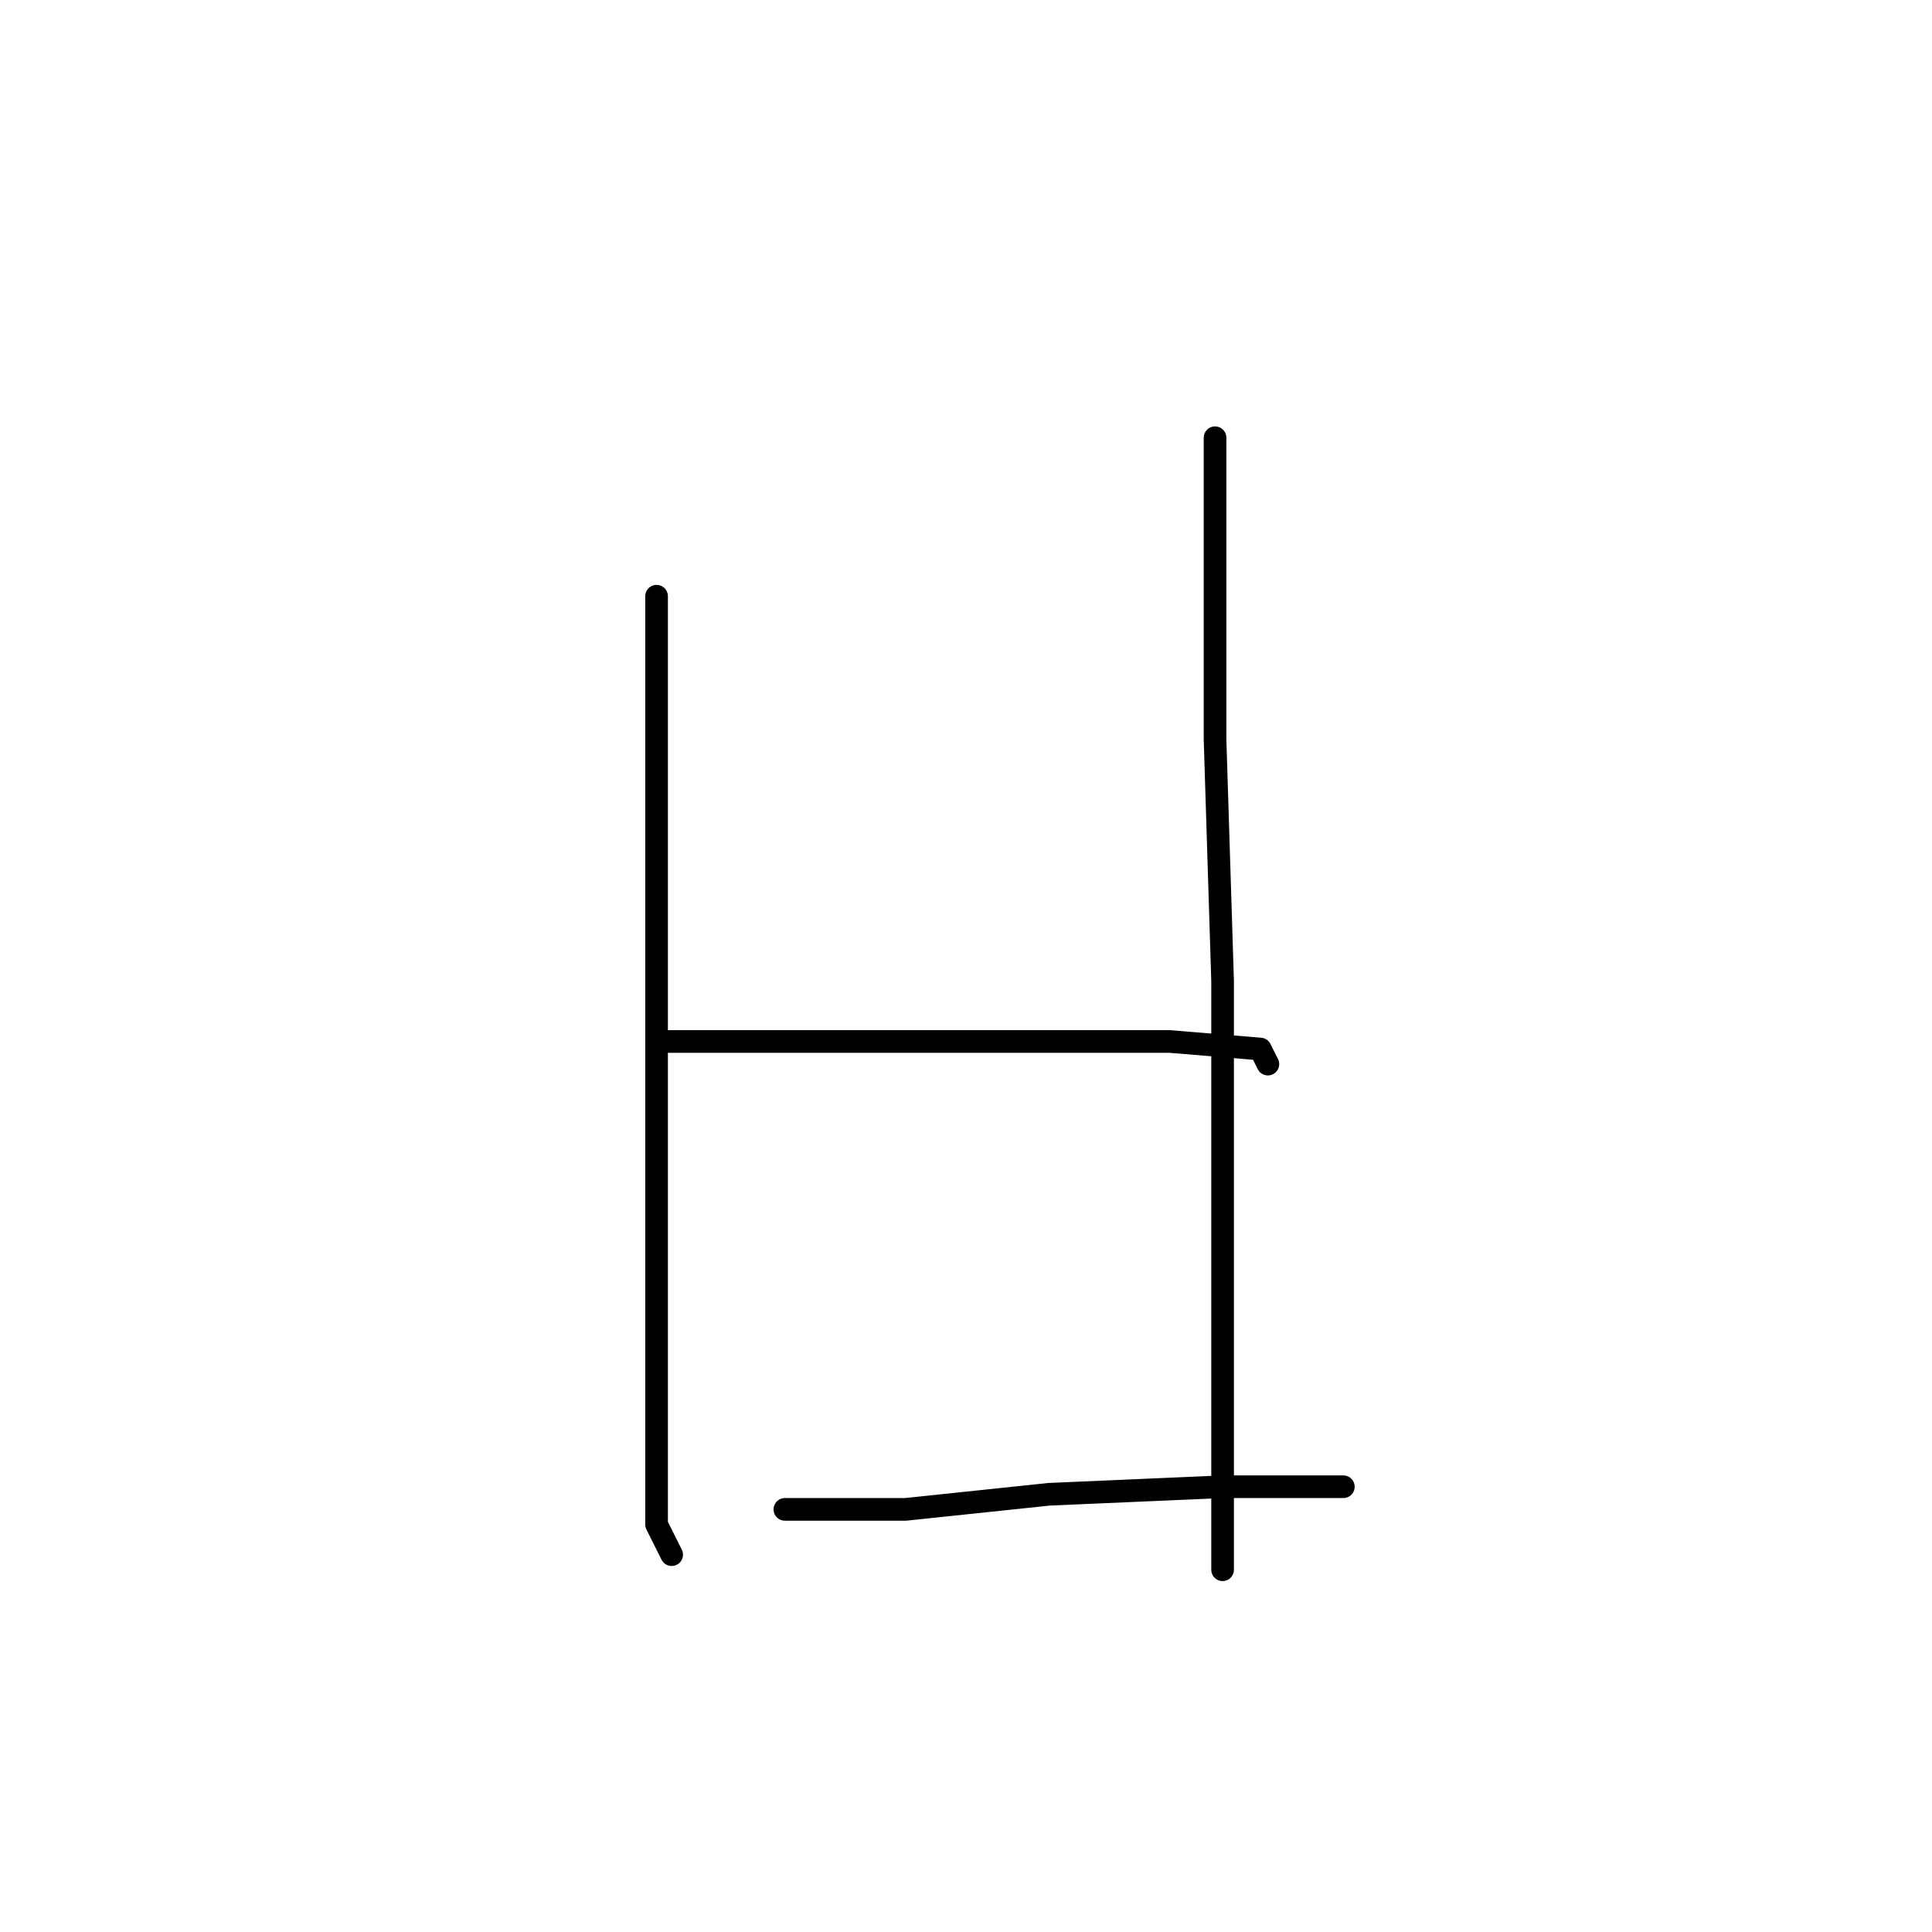 <?xml version="1.0" standalone="no"?>
    <svg width="256" height="256" xmlns="http://www.w3.org/2000/svg" version="1.1">
    <polyline stroke="black" stroke-width="3" stroke-linecap="round" fill="transparent" stroke-linejoin="round" points="87 79 87 89 87 117 87 132 87 159 87 186 87 202 89 206 89 206 " />
        <polyline stroke="black" stroke-width="3" stroke-linecap="round" fill="transparent" stroke-linejoin="round" points="161 58 161 70 161 98 162 130 162 144 162 170 162 188 162 201 162 207 162 208 162 208 " />
        <polyline stroke="black" stroke-width="3" stroke-linecap="round" fill="transparent" stroke-linejoin="round" points="88 138 106 138 128 138 147 138 155 138 167 139 168 141 168 141 " />
        <polyline stroke="black" stroke-width="3" stroke-linecap="round" fill="transparent" stroke-linejoin="round" points="104 200 120 200 139 198 162 197 171 197 178 197 178 197 " />
        </svg>